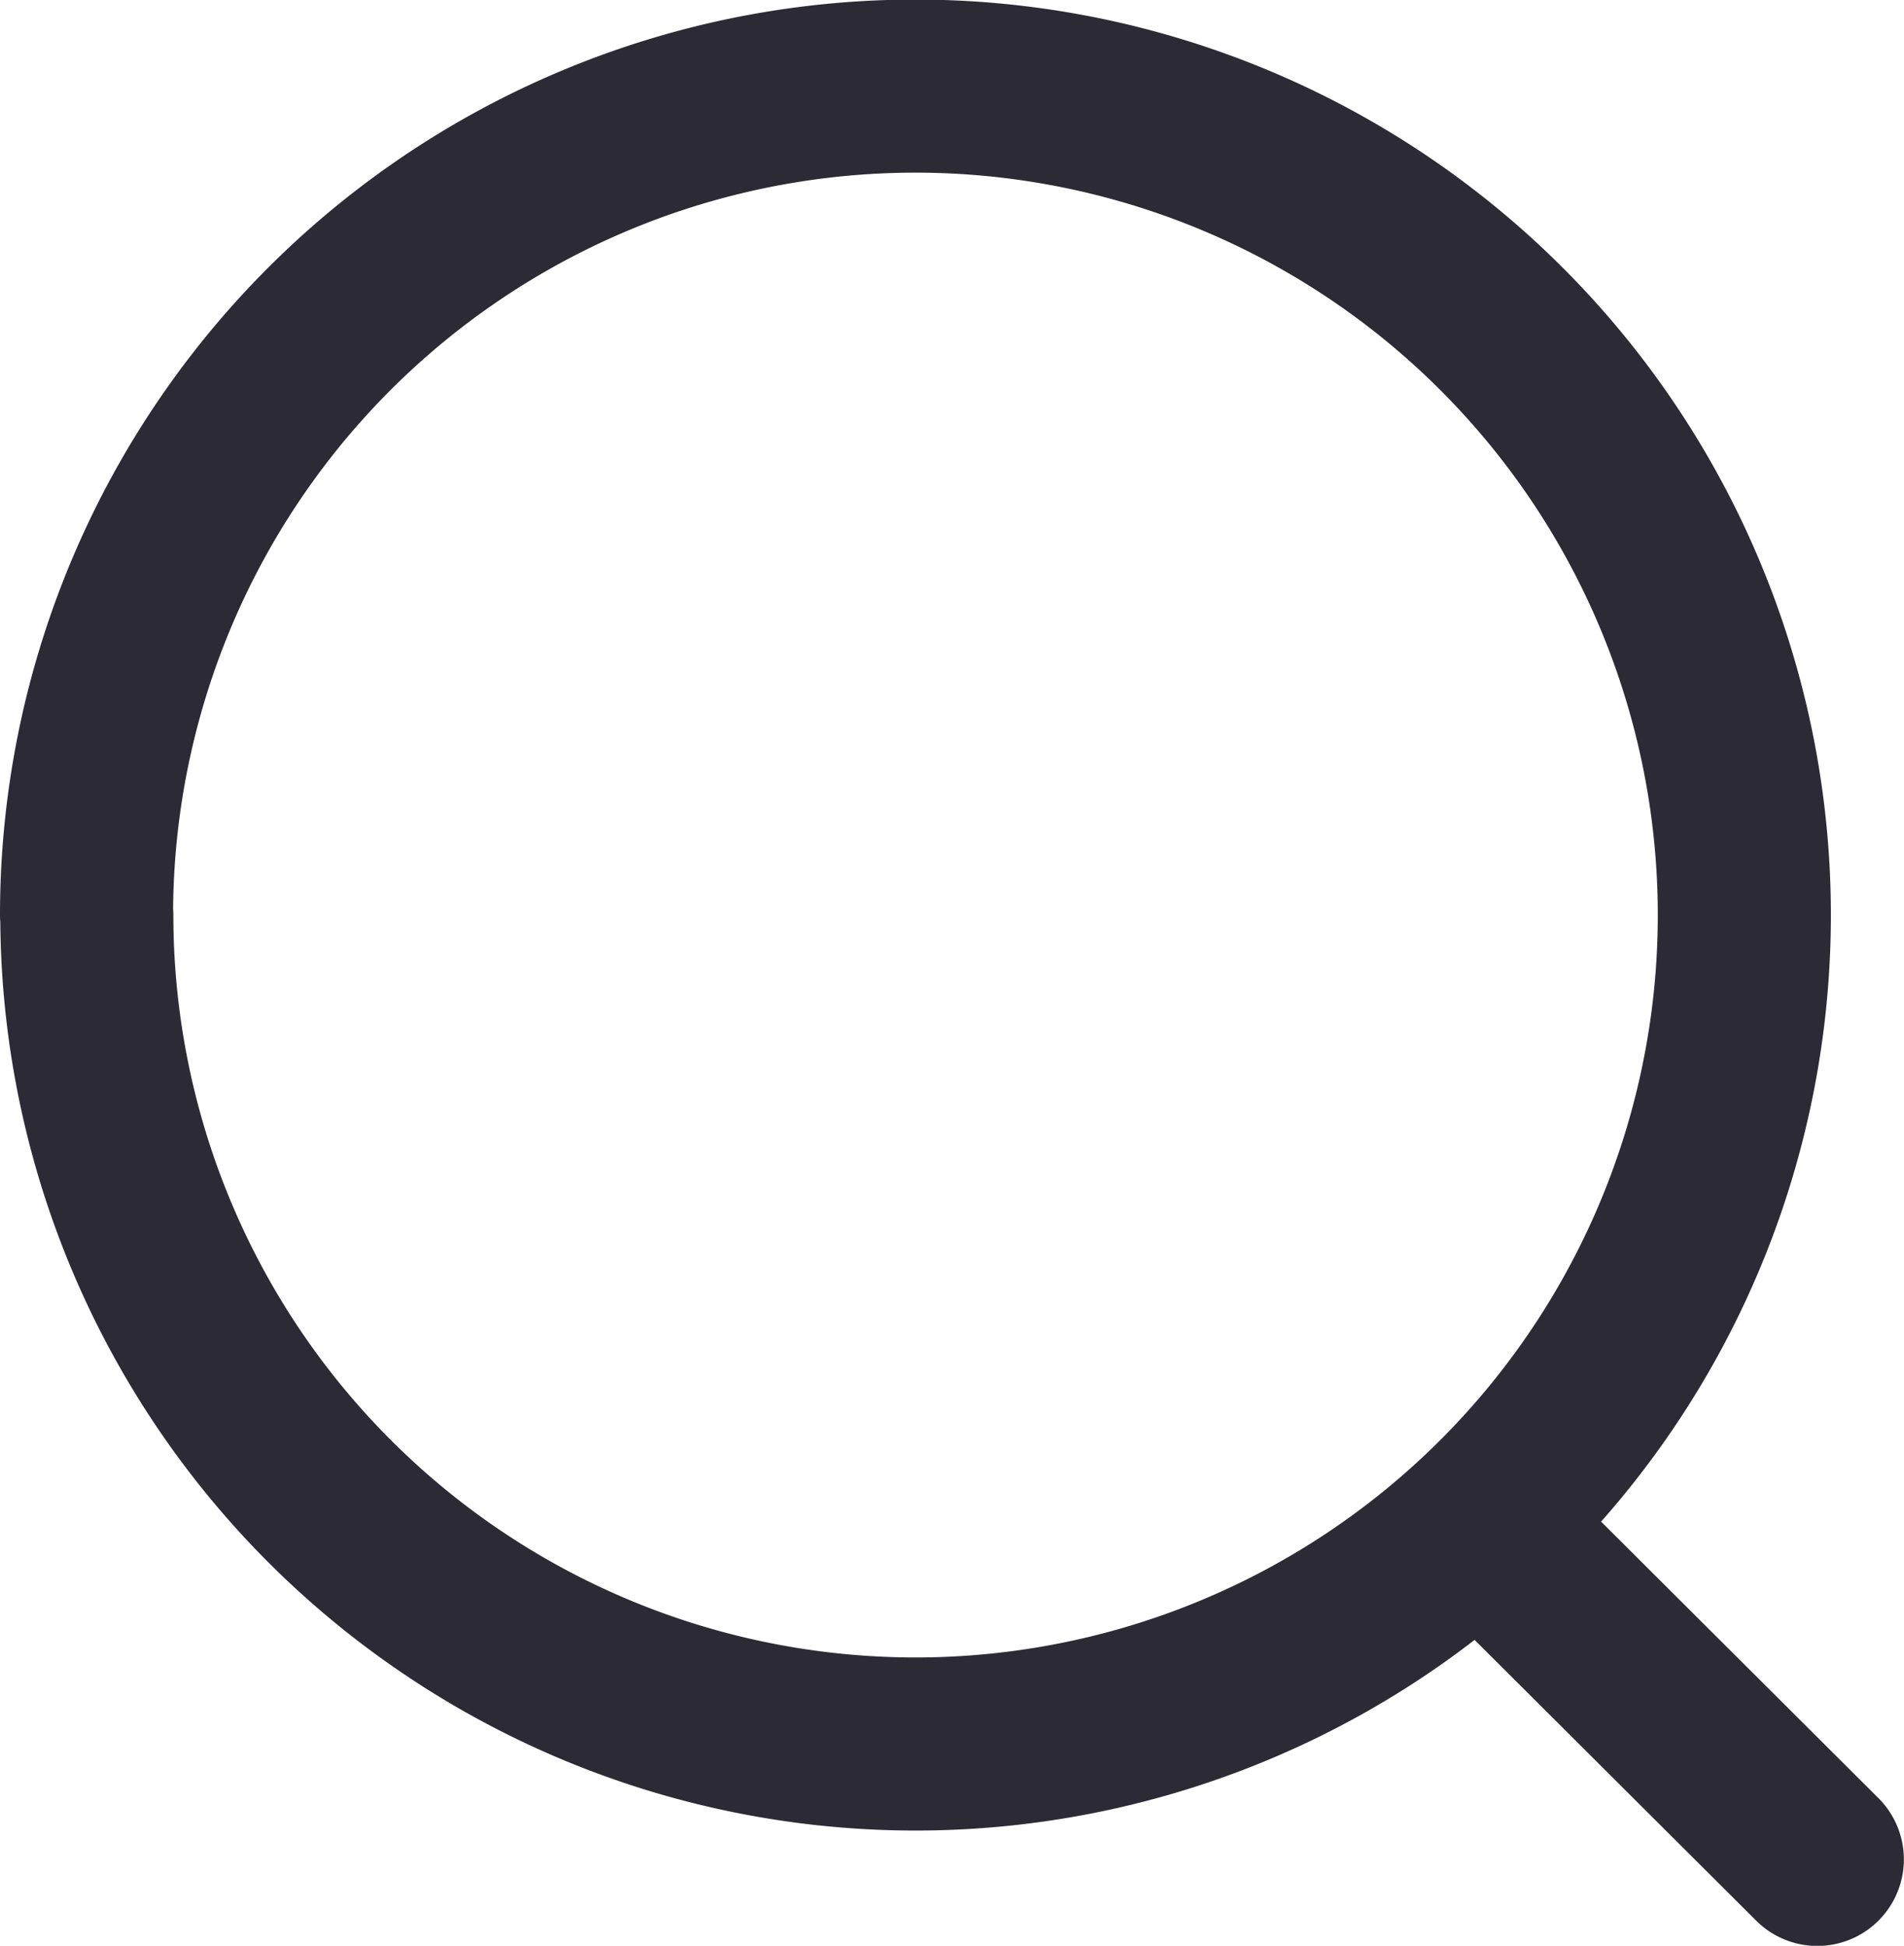 <svg xmlns="http://www.w3.org/2000/svg" width="13.201" height="13.49" viewBox="0 0 13.201 13.49">
  <defs>
    <style>
      .cls-1 {
        fill: none;
        stroke: #2b2a35;
        stroke-linecap: round;
        stroke-linejoin: round;
        stroke-width: 1.2px;
      }
    </style>
  </defs>
  <path id="Union_56" data-name="Union 56" class="cls-1" d="M19056.742,12343.044l2.256,2.249Zm-9.744-4.3a5.747,5.747,0,1,1,5.748,5.749A5.747,5.747,0,0,1,19047,12338.748Z" transform="translate(-19046.398 -12332.402)"/>
</svg>

